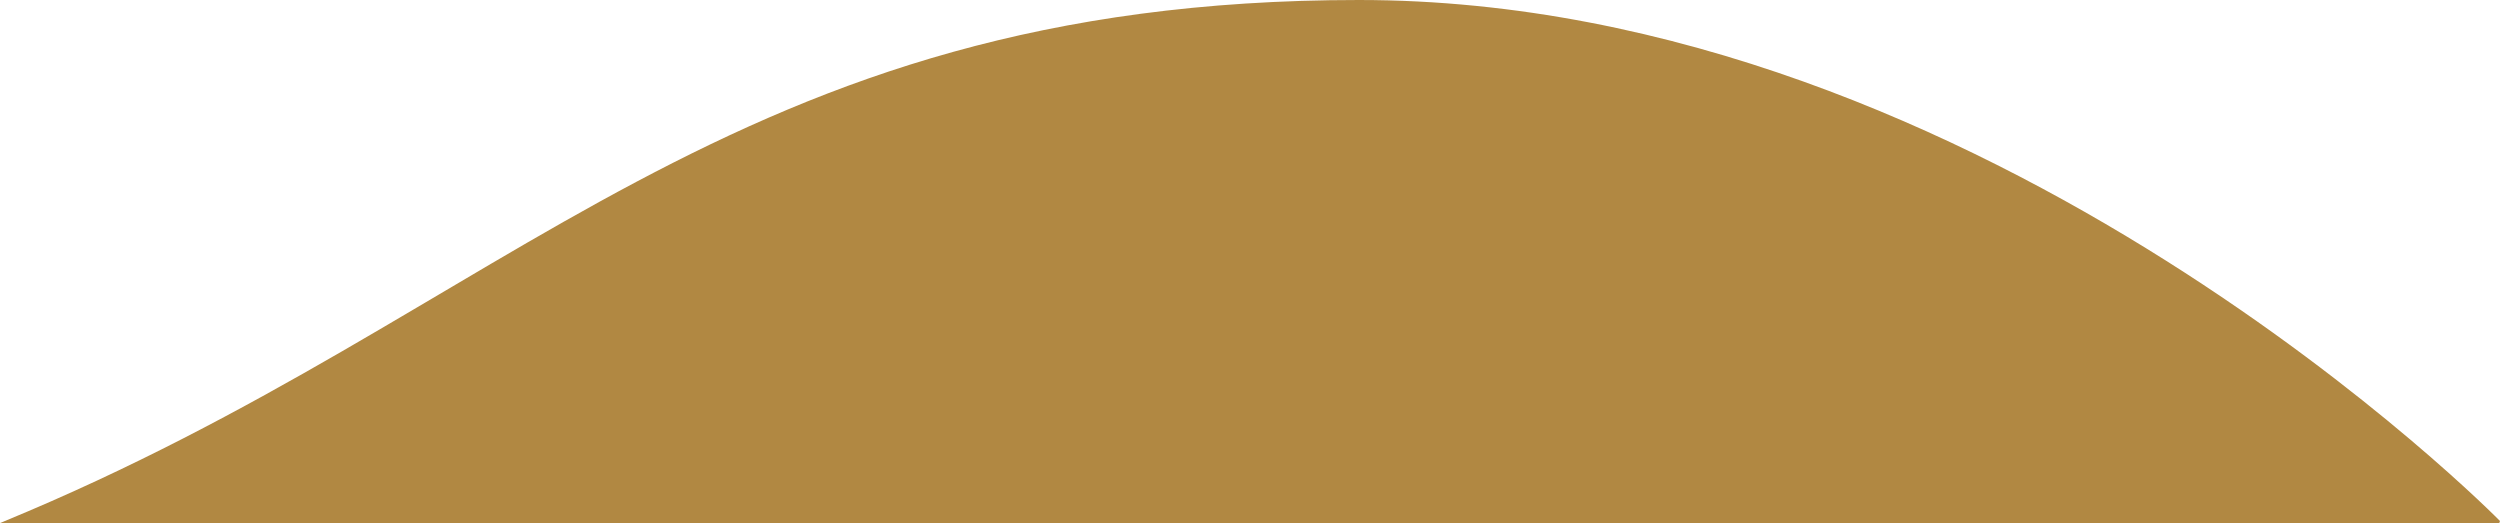 <svg xmlns="http://www.w3.org/2000/svg" width="152.948" height="32" viewBox="0 0 152.948 32">
  <path id="交差_6" data-name="交差 6" d="M4.161,32c.1-.042.2-.084.3-.125C35.577,19.04,48.749,0,87.3,0s69.808,31.875,69.808,31.875l-.045.125Z" transform="translate(-4.161)" fill="#b18842"/>
</svg>
